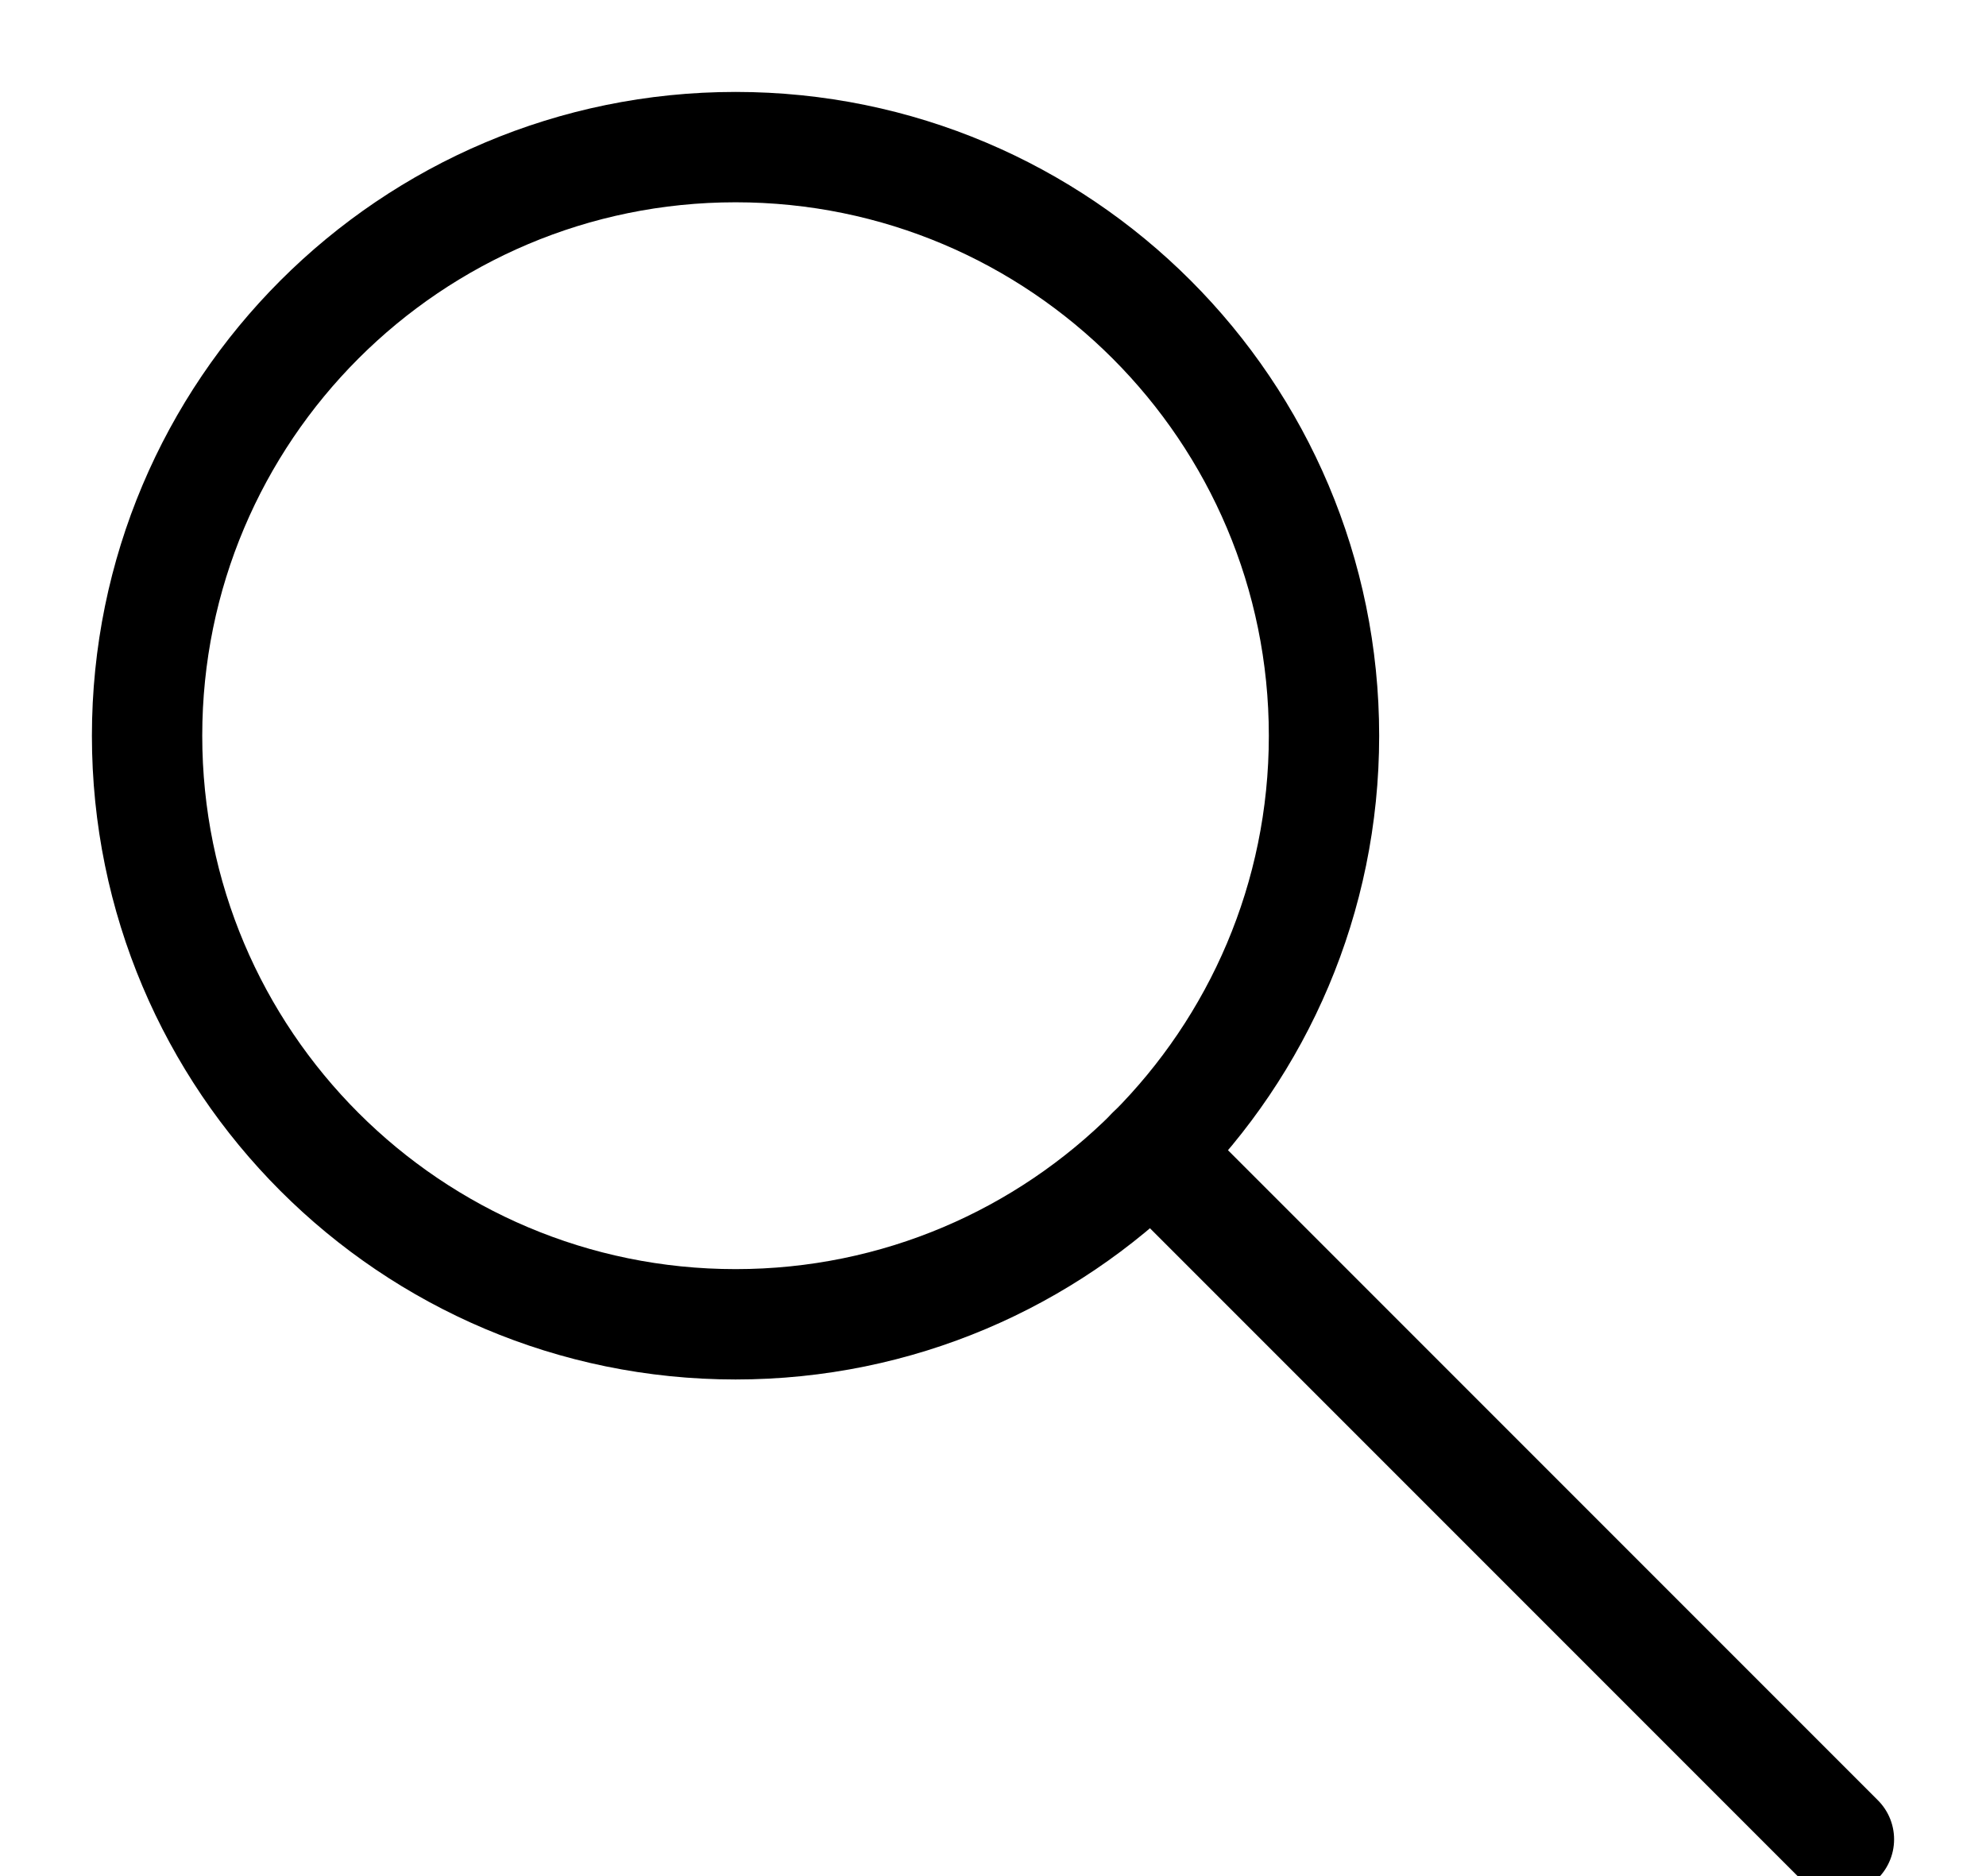 <?xml version="1.0" encoding="UTF-8" standalone="no"?>
<svg width="18px" height="17px" viewBox="0 0 18 17" version="1.1" xmlns="http://www.w3.org/2000/svg" xmlns:xlink="http://www.w3.org/1999/xlink" xmlns:sketch="http://www.bohemiancoding.com/sketch/ns">
    <!-- Generator: Sketch 3.4.2 (15857) - http://www.bohemiancoding.com/sketch -->
    <title>Stroke 337 + Stroke 338 Copy</title>
    <desc>Created with Sketch.</desc>
    <defs></defs>
    <g id="Page-1" stroke="none" stroke-width="1" fill="none" fill-rule="evenodd" sketch:type="MSPage">
        <g id="People" sketch:type="MSArtboardGroup" transform="translate(-1360, -22)" stroke="#000000" stroke-linejoin="round">
            <g id="Toolbar" sketch:type="MSLayerGroup" transform="translate(244, 0)">
                <g id="Toolbar/Users" sketch:type="MSShapeGroup">
                    <g id="Stroke-337-+-Stroke-338-Copy" transform="translate(1117, 23)">
                        <path d="M11,5.667 C11,8.612 8.612,11 5.667,11 C2.721,11 0.333,8.612 0.333,5.667 C0.333,2.721 2.721,0.333 5.667,0.333 C8.612,0.333 11,2.721 11,5.667 L11,5.667 Z" id="Stroke-337"></path>
                        <path d="M9.437,9.437 L15.667,15.667" id="Stroke-338" stroke-linecap="round"></path>
                    </g>
                </g>
            </g>
        </g>
    </g>
</svg>